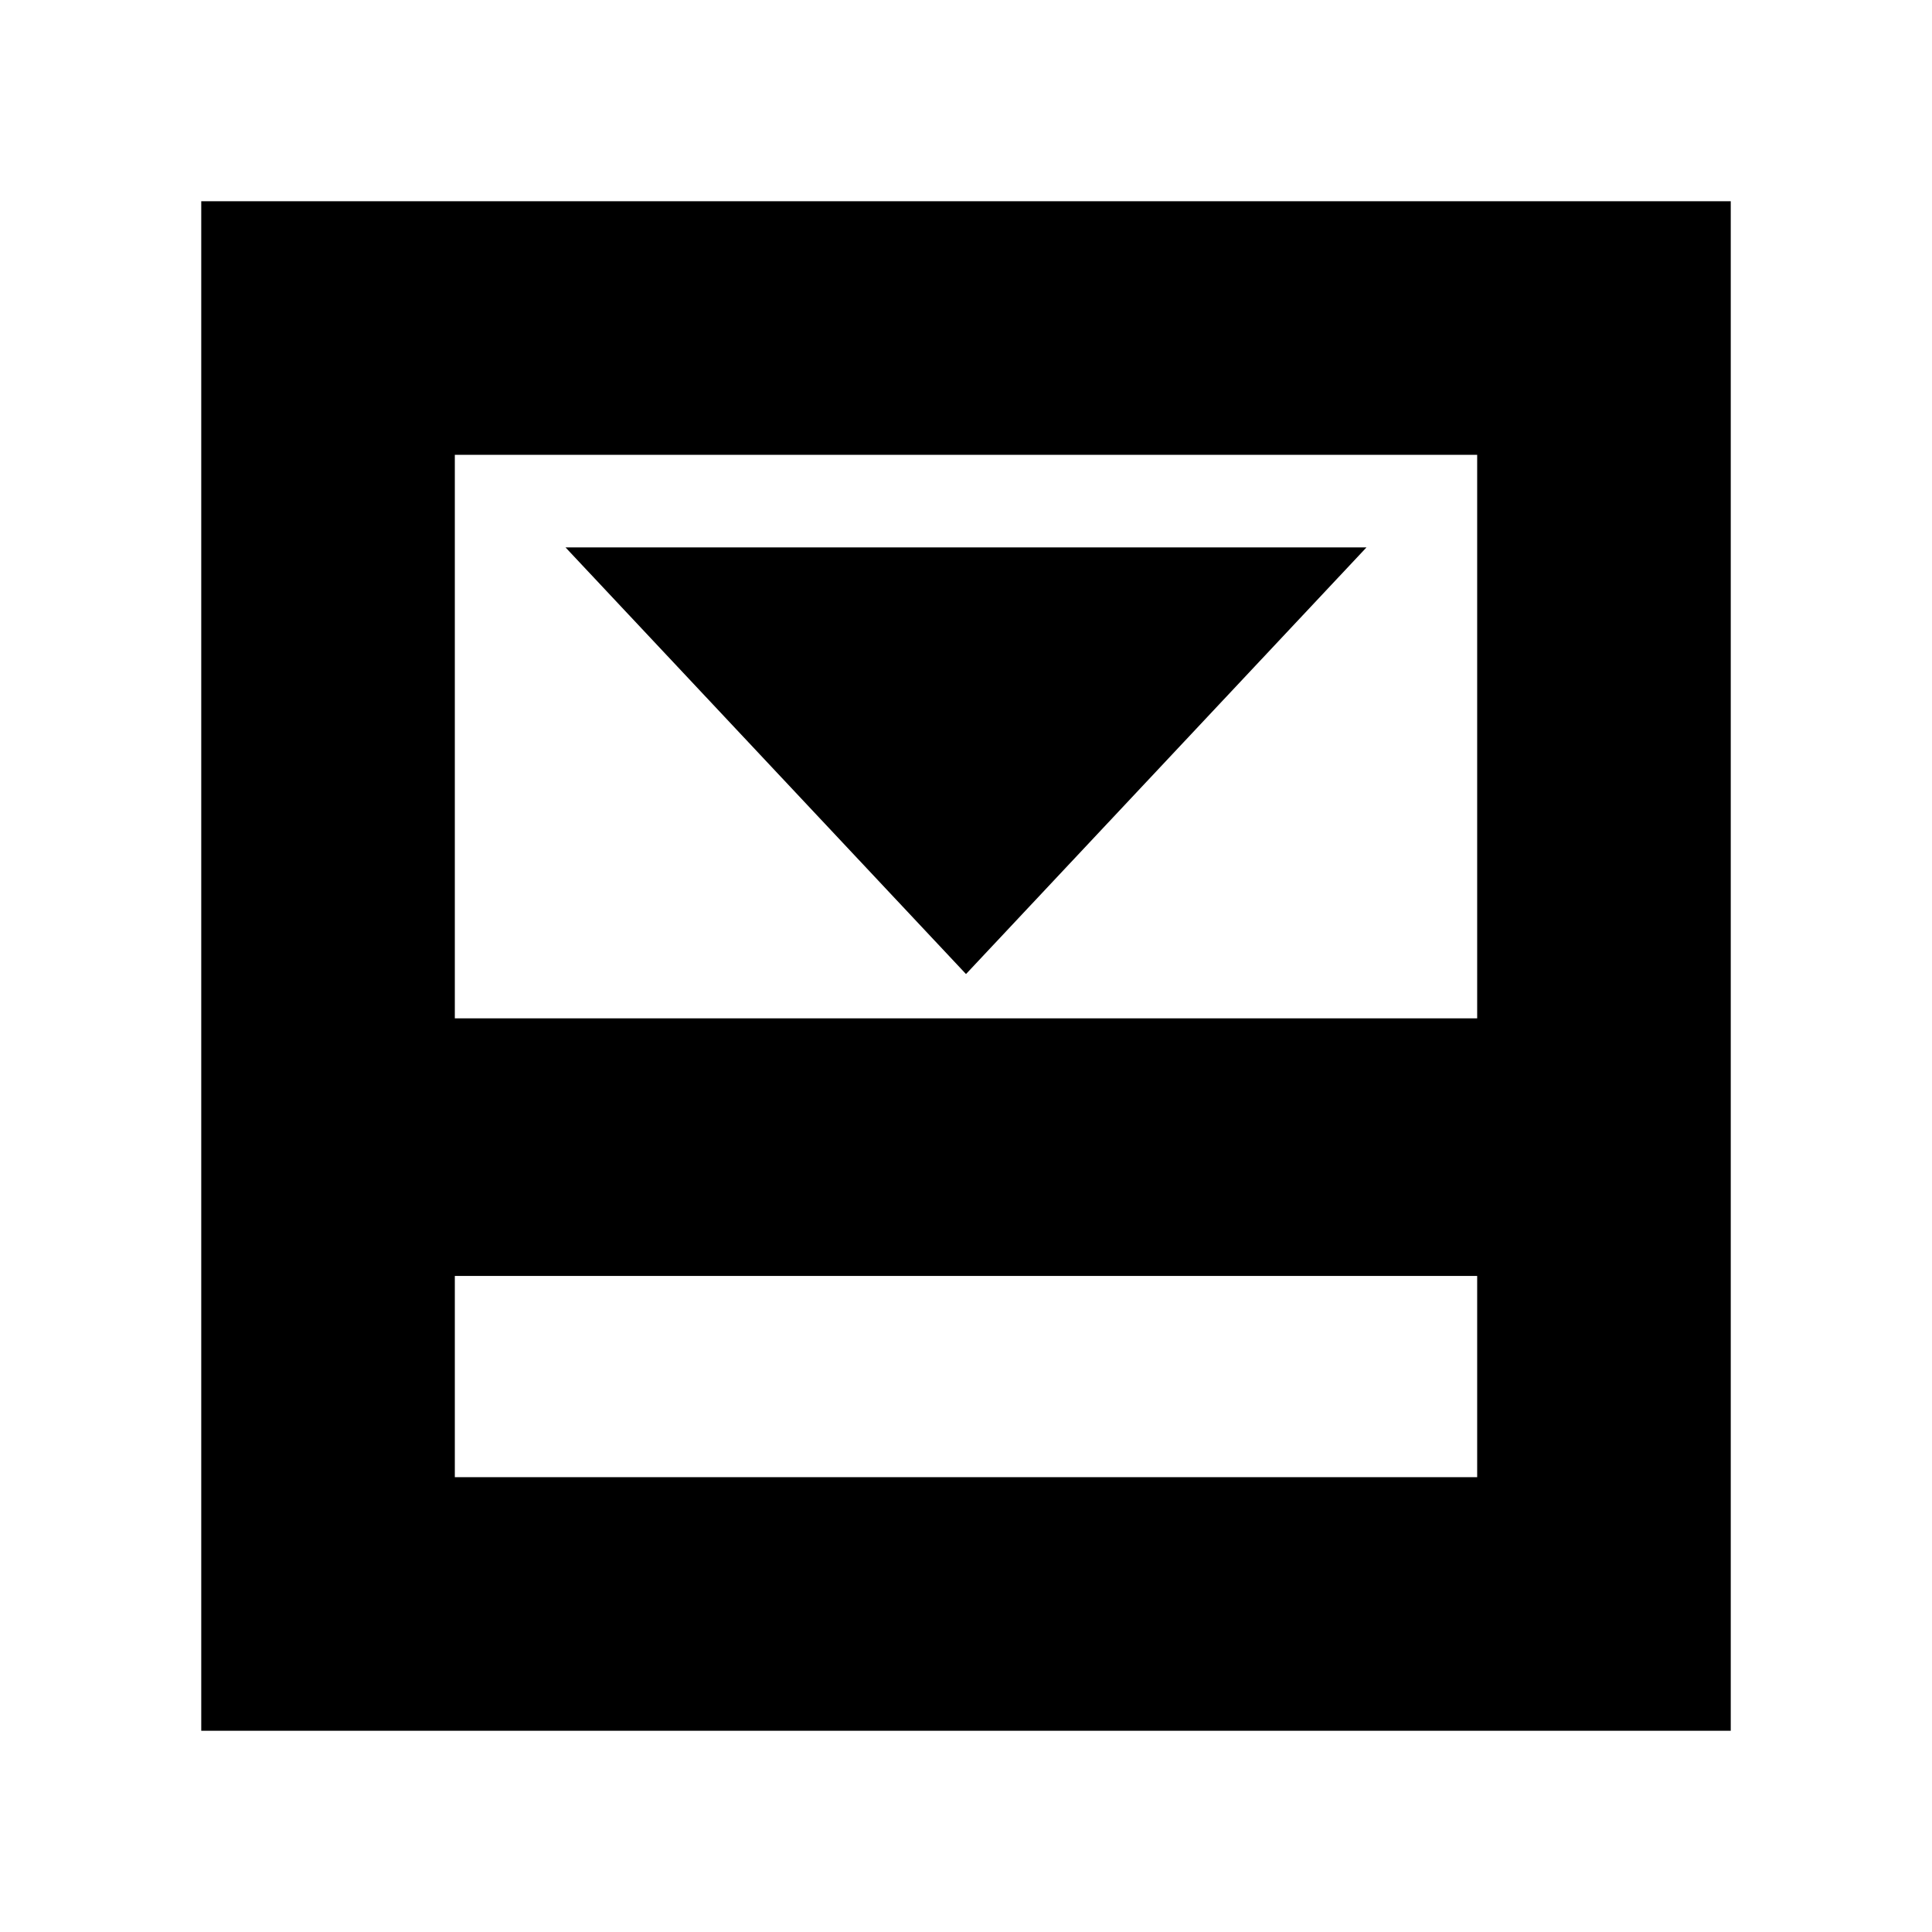 <svg xmlns="http://www.w3.org/2000/svg" height="20" viewBox="0 96 960 960" width="20"><path d="m480 580 199-212H281l199 212ZM226 830h508V730H226v100Zm0-228h508V322H226v280Zm0 128v100-100ZM100 956V196h760v760H100Z"/></svg>